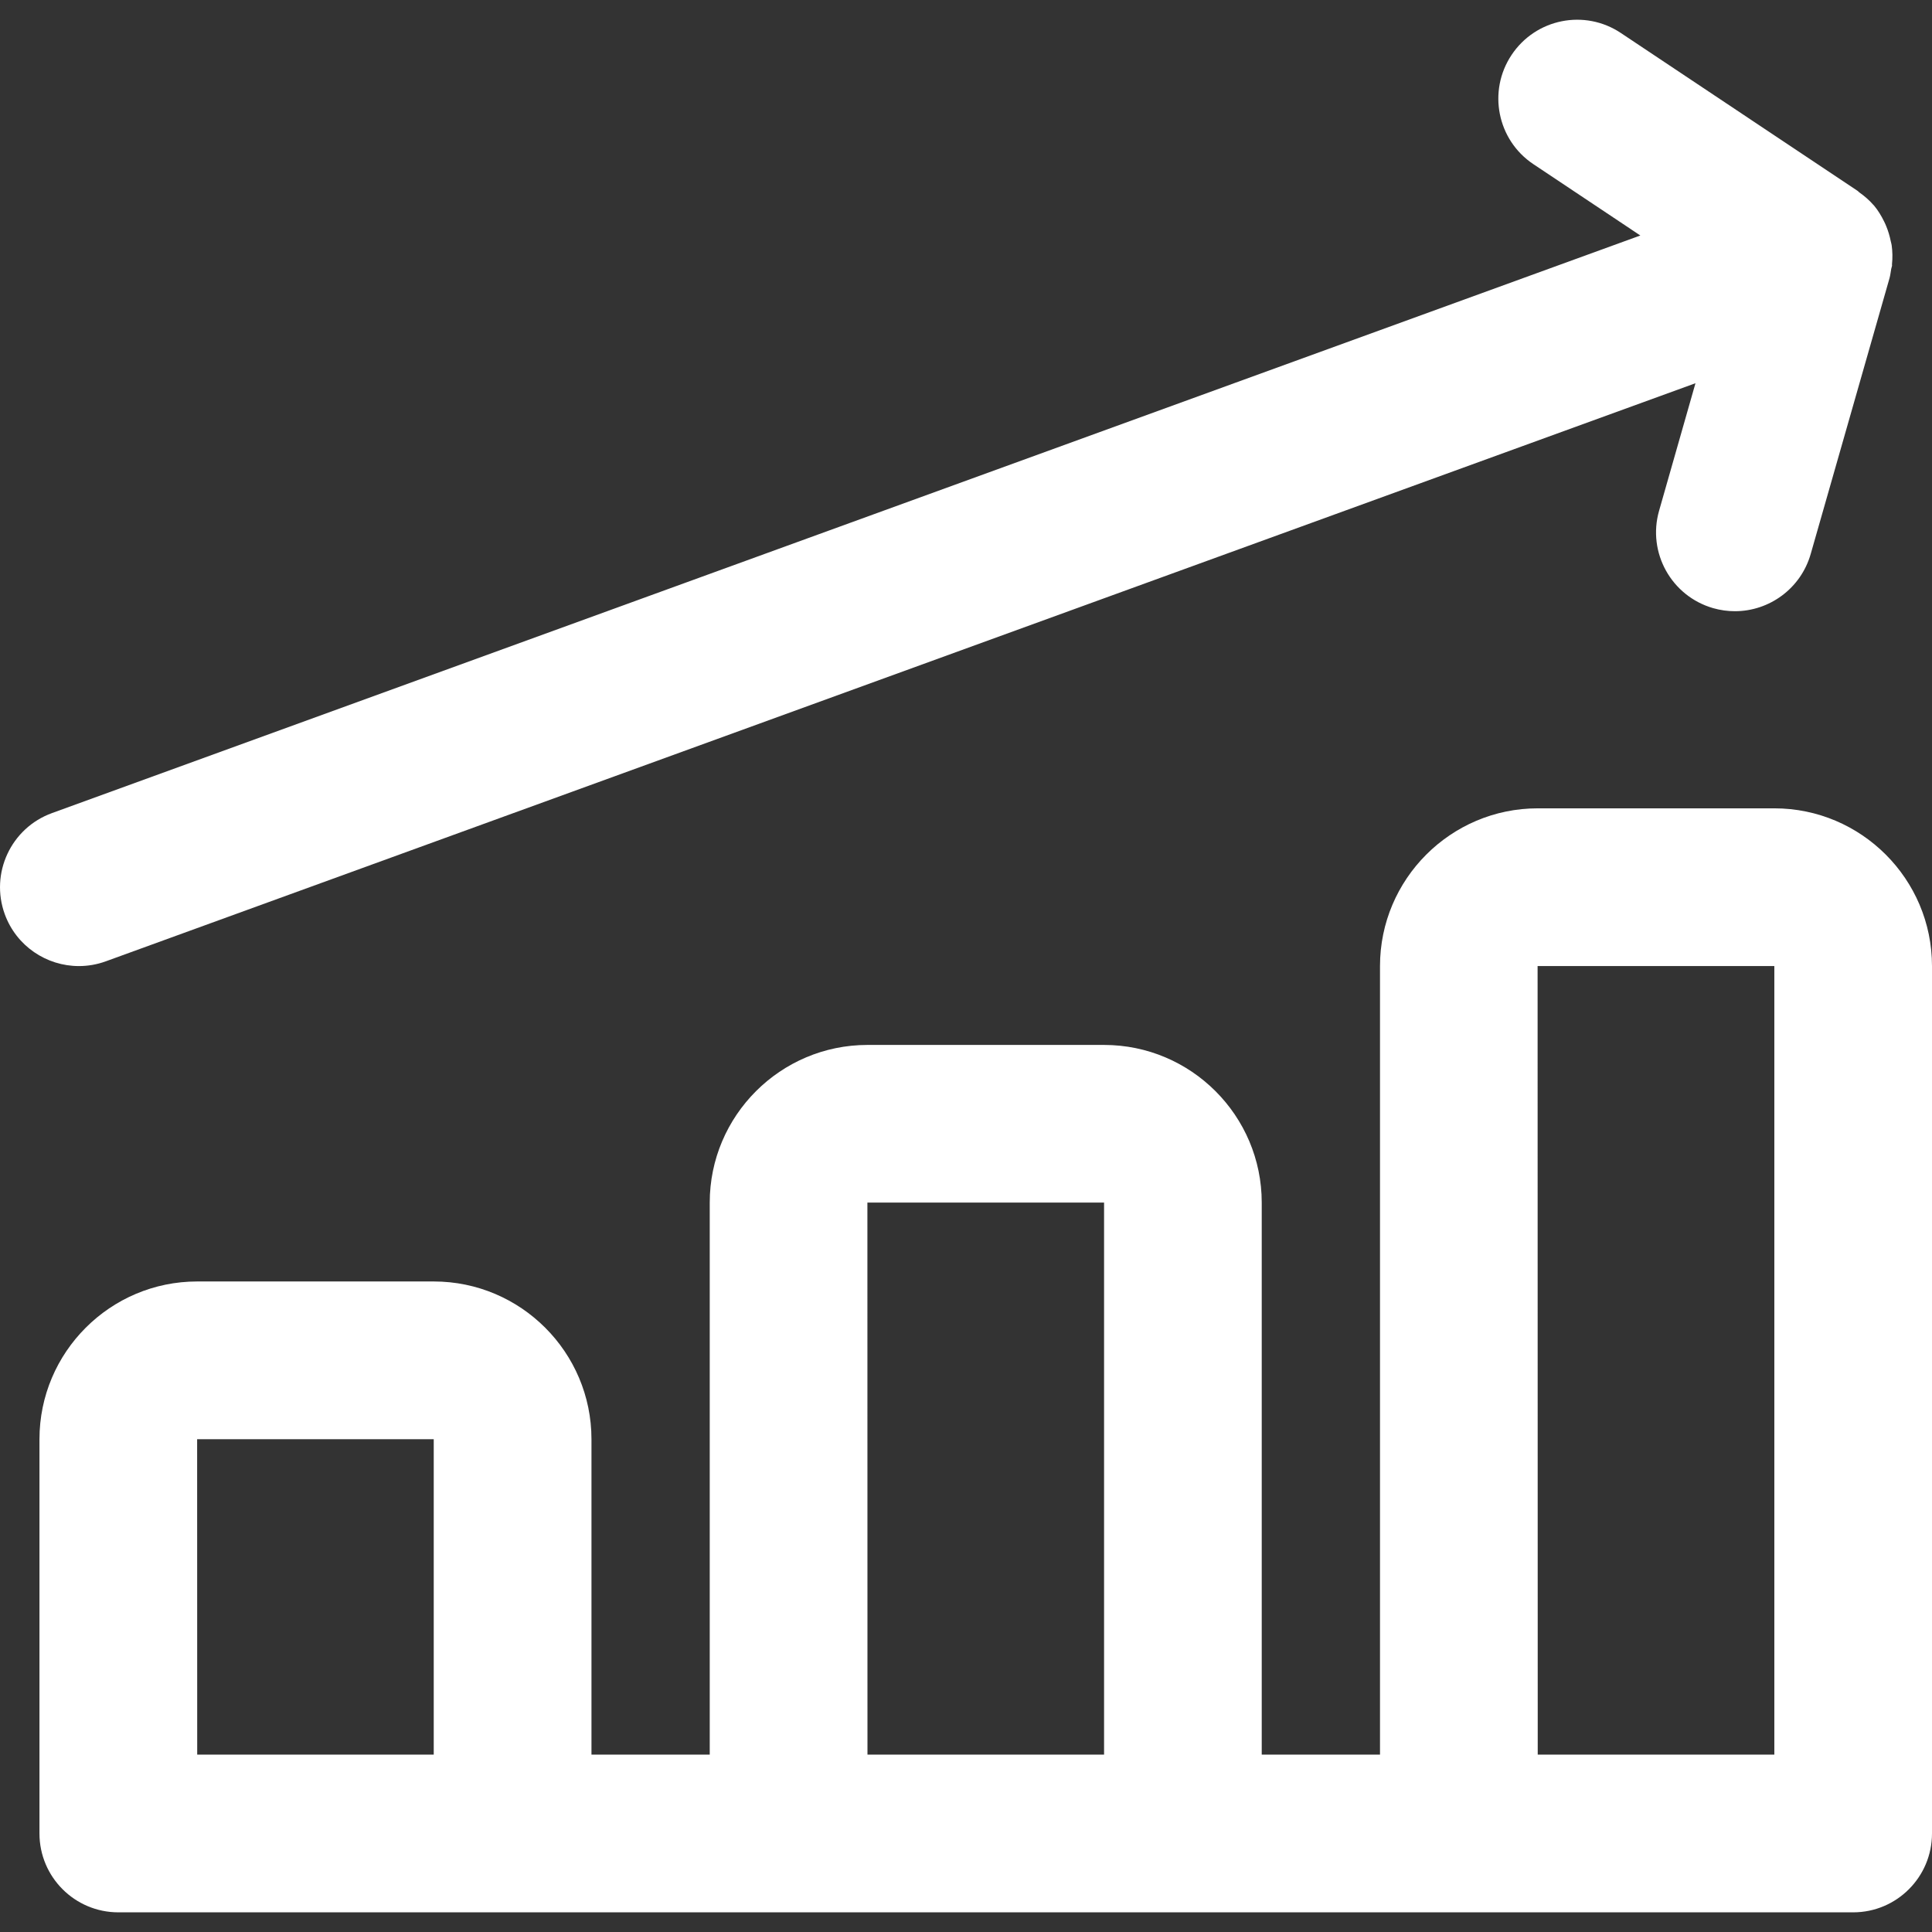 <svg width="28" height="28" viewBox="0 0 28 28" fill="none" xmlns="http://www.w3.org/2000/svg">
<rect x="0" y="0" width="28" height="28" fill="#333333" stroke="none"/>
<g clip-path="url(#clip0)">
<path d="M25.715 11.715H22.286C21.026 11.715 20 12.741 20 14.001V25.429H18.286V17.429C18.286 16.169 17.261 15.144 16.001 15.144H12.572C11.312 15.144 10.286 16.169 10.286 17.429V25.429H8.572V20.858C8.572 19.598 7.547 18.572 6.286 18.572H2.858C1.597 18.572 0.572 19.598 0.572 20.858V26.572C0.572 27.203 1.084 27.715 1.715 27.715H26.858C27.488 27.715 28 27.203 28 26.572V14.001C28 12.741 26.975 11.715 25.715 11.715ZM2.858 25.429L2.857 20.858H6.286V25.429H2.858ZM12.572 25.429L12.571 17.429H16.001V25.429H12.572ZM22.286 25.429L22.284 14.001H25.715V25.429H22.286Z" fill="white"/>
<path d="M27.415 3.551C27.412 3.531 27.406 3.514 27.402 3.495C27.387 3.421 27.366 3.349 27.337 3.279C27.327 3.255 27.318 3.233 27.306 3.21C27.265 3.127 27.218 3.048 27.158 2.977C27.155 2.974 27.151 2.971 27.148 2.967C27.089 2.899 27.021 2.841 26.946 2.788C26.937 2.781 26.93 2.771 26.92 2.765L23.492 0.479C22.966 0.127 22.257 0.27 21.907 0.796C21.557 1.321 21.699 2.031 22.224 2.38L23.773 3.413L0.753 11.784C0.159 12 -0.146 12.656 0.069 13.249C0.238 13.713 0.676 14.001 1.143 14.001C1.273 14.001 1.405 13.979 1.534 13.932L24.572 5.554L24.045 7.401C23.871 8.008 24.223 8.64 24.829 8.814C24.934 8.844 25.04 8.858 25.144 8.858C25.641 8.858 26.098 8.531 26.242 8.029L27.385 4.029C27.397 3.985 27.401 3.941 27.409 3.897C27.411 3.881 27.419 3.867 27.421 3.851C27.421 3.845 27.42 3.839 27.42 3.832C27.43 3.737 27.428 3.643 27.415 3.551Z" fill="white"/>
</g>
<defs>
<clipPath id="clip0">
<rect width="28" height="28" fill="white"/>
</clipPath>
</defs>
</svg>
